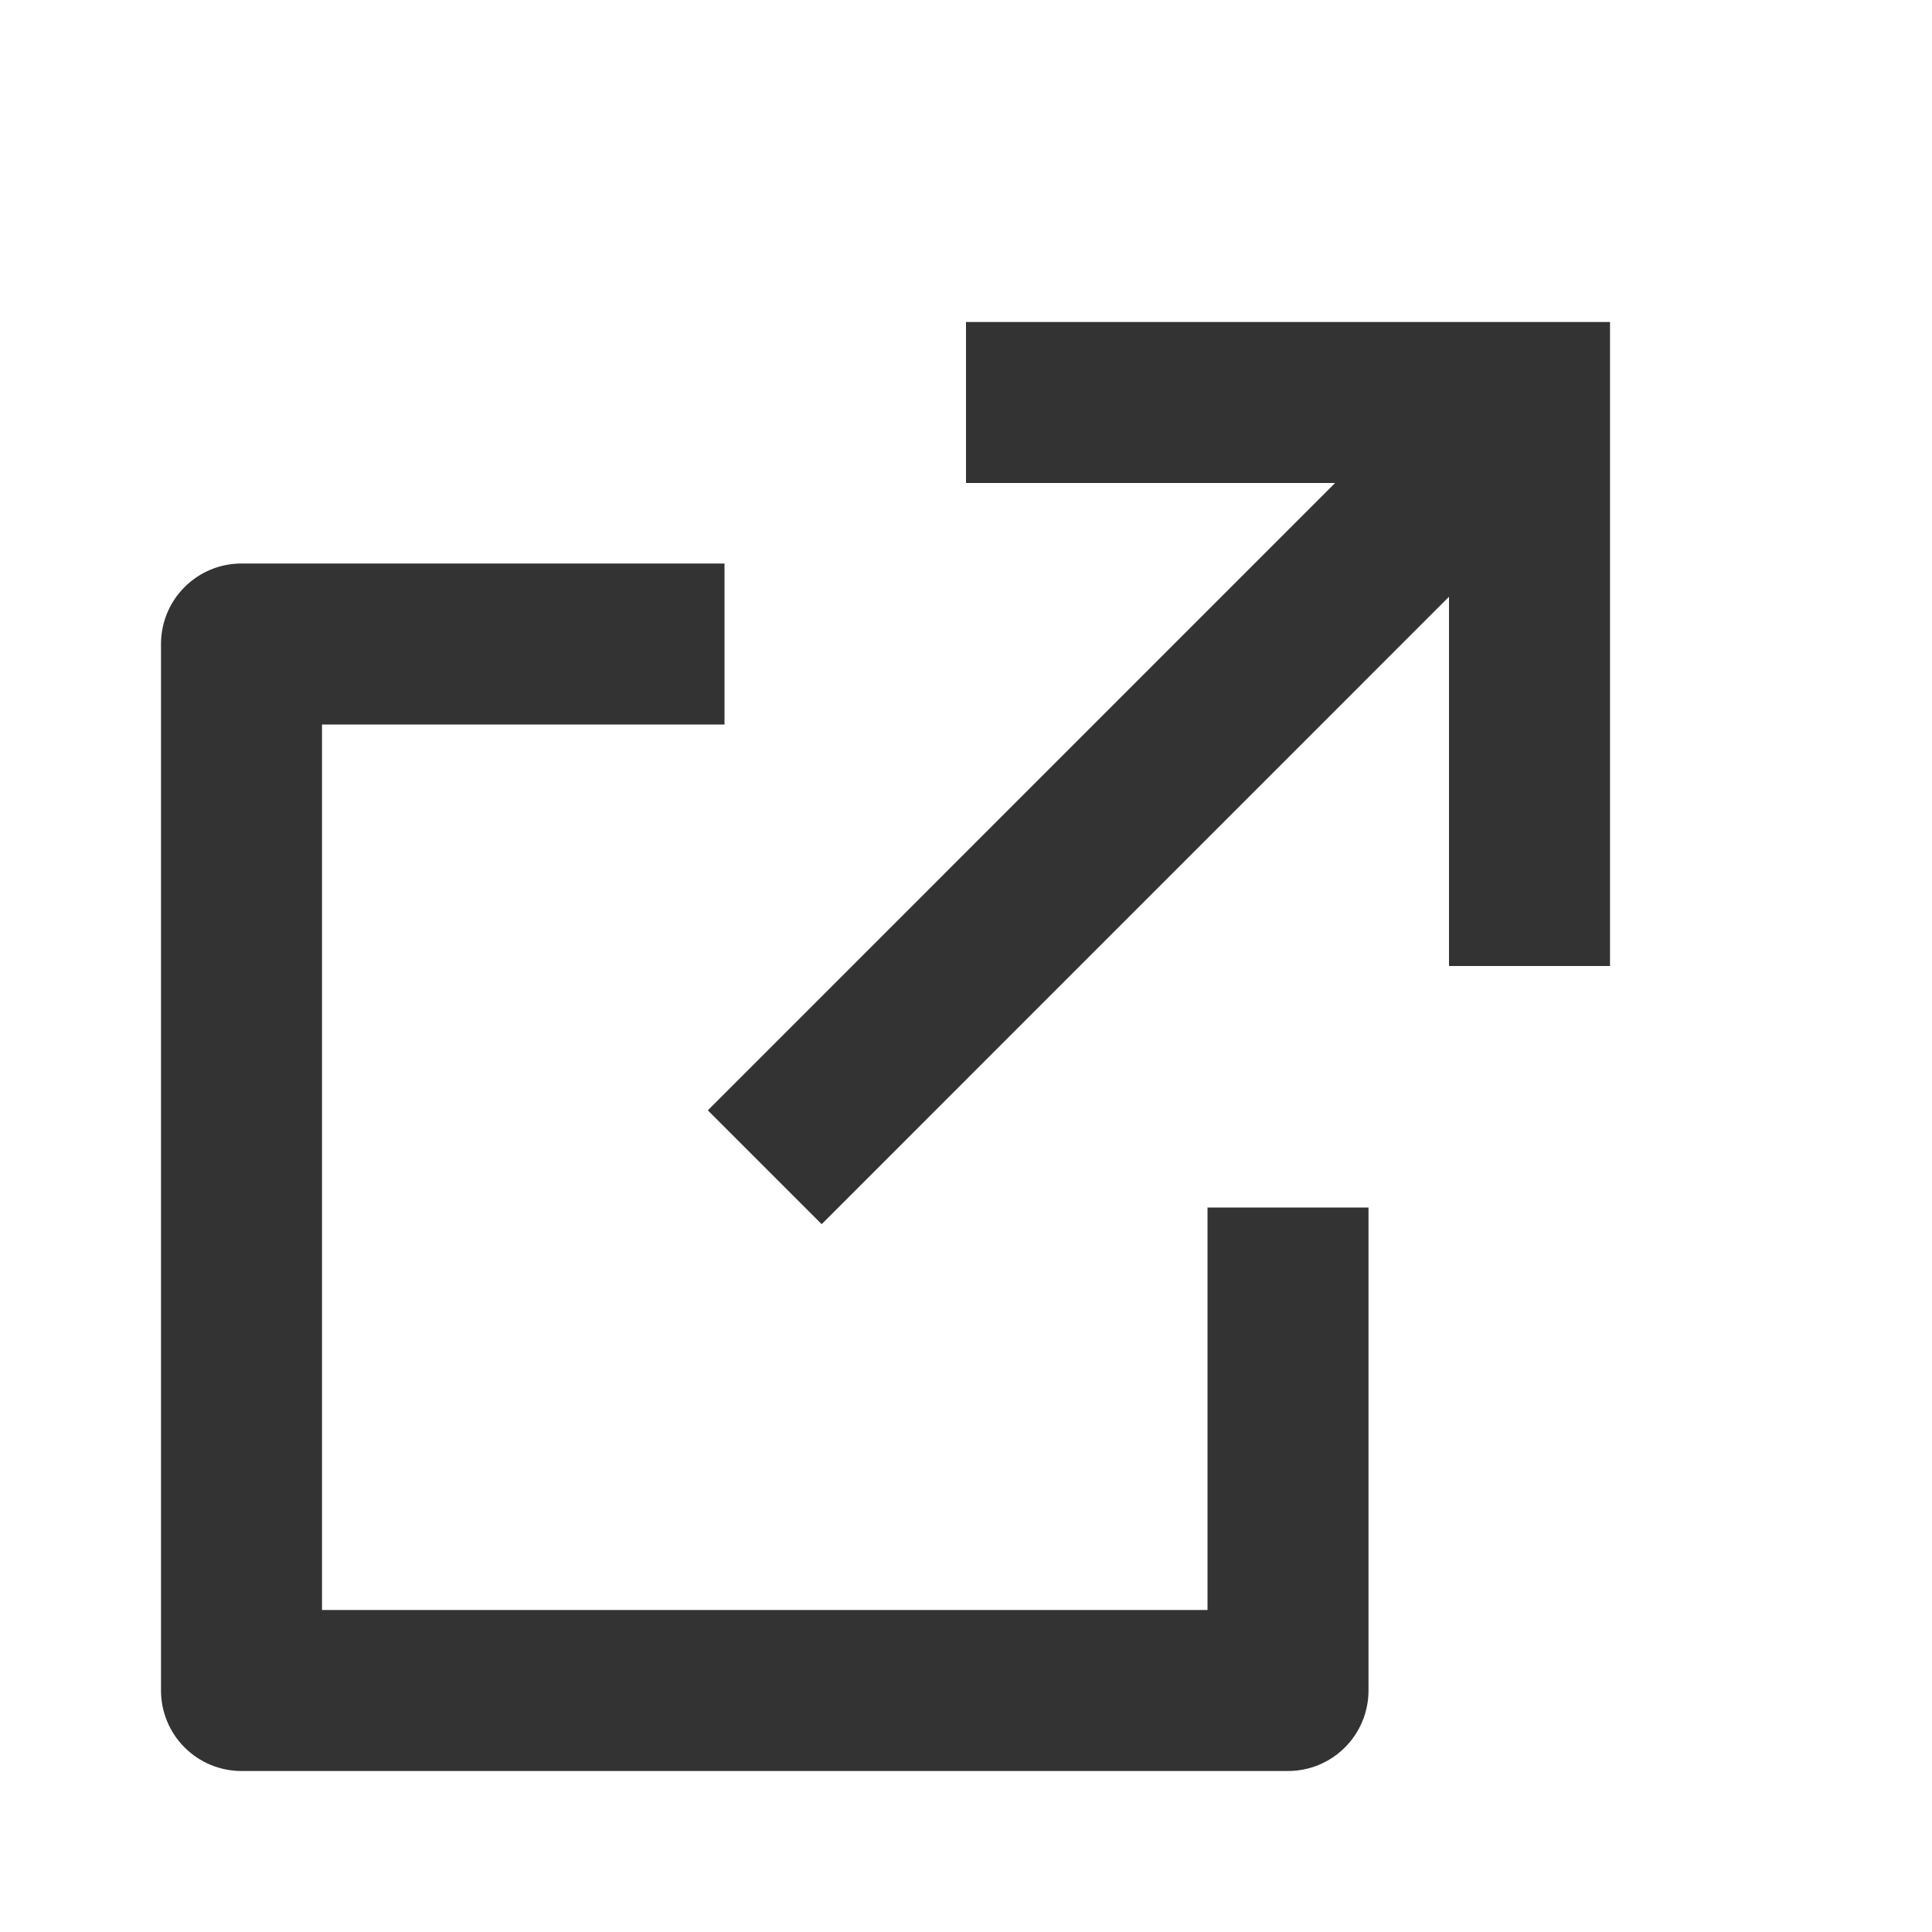 <svg width="24" height="24" viewBox="0 0 24 24" fill="none" xmlns="http://www.w3.org/2000/svg">
<path d="M9 7V9H4V20H15V15H17V21C17 21.265 16.895 21.52 16.707 21.707C16.52 21.895 16.265 22 16 22H3C2.735 22 2.48 21.895 2.293 21.707C2.105 21.52 2 21.265 2 21V8C2 7.735 2.105 7.48 2.293 7.293C2.48 7.105 2.735 7 3 7H9ZM20 4V12H18V7.413L10.207 15.207L8.793 13.793L16.585 6H12V4H20Z" fill="#333333"/>
</svg>
